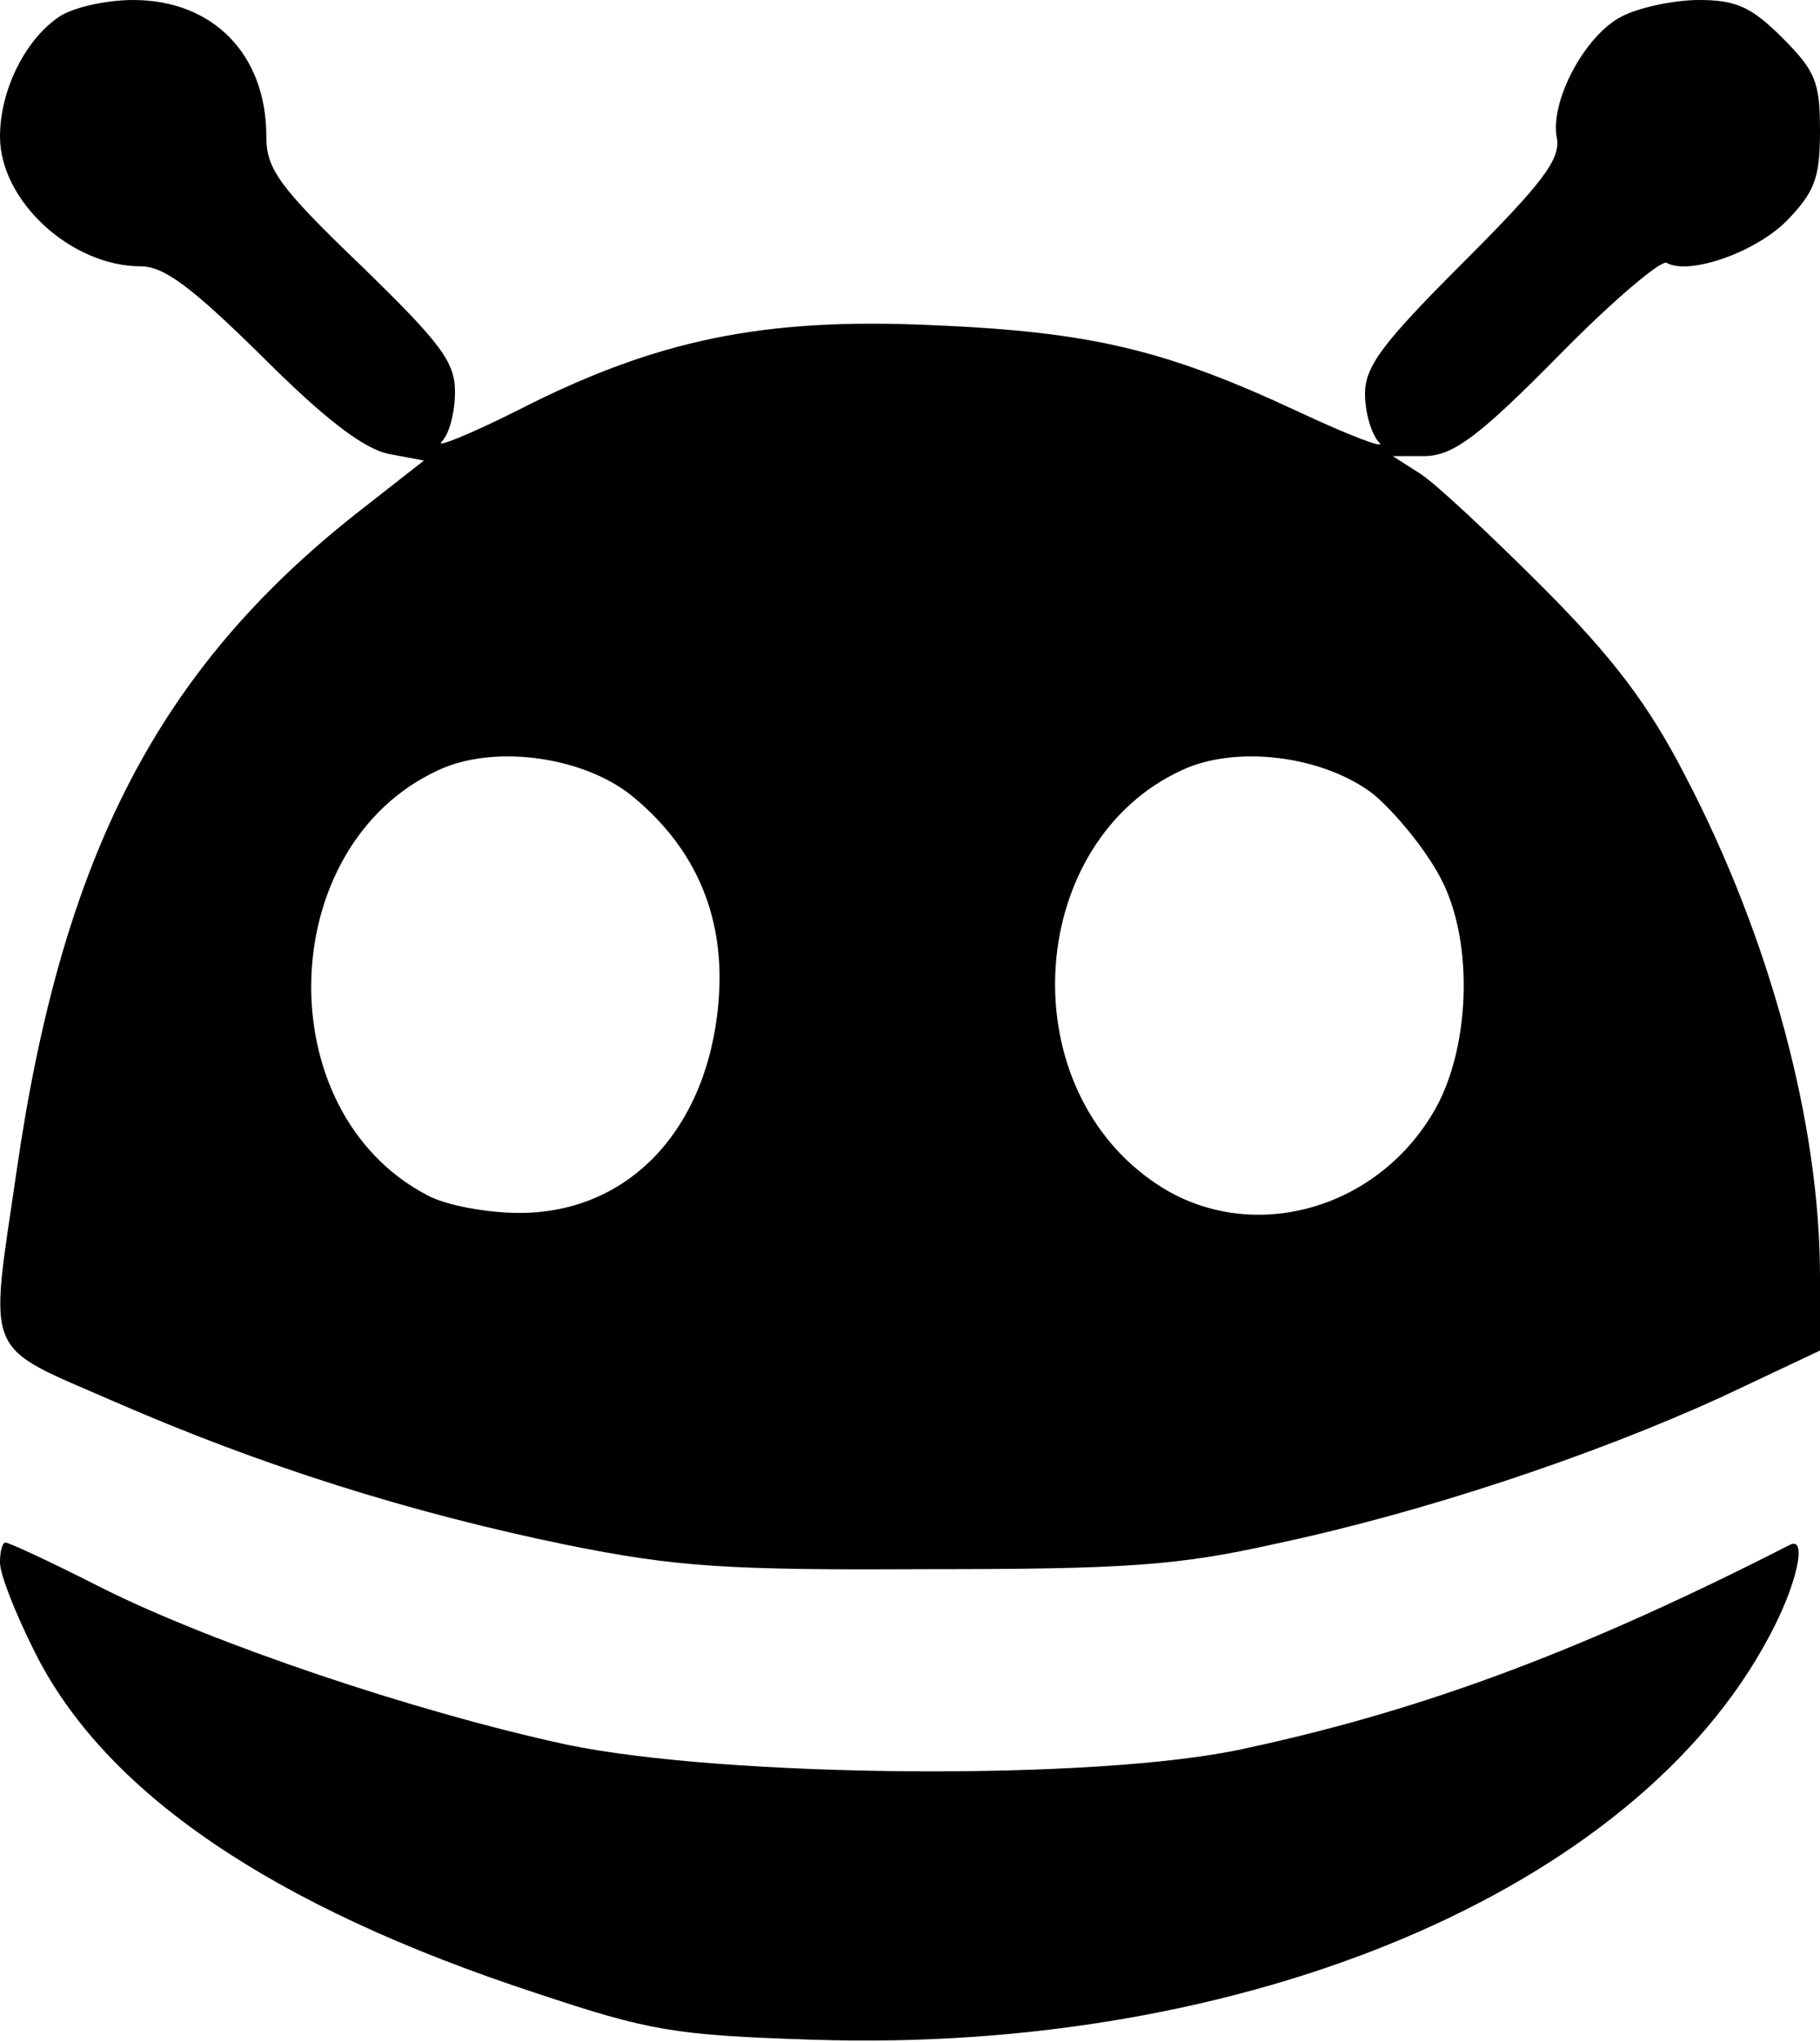 <?xml version="1.0" standalone="no"?>
<!DOCTYPE svg PUBLIC "-//W3C//DTD SVG 20010904//EN"
 "http://www.w3.org/TR/2001/REC-SVG-20010904/DTD/svg10.dtd">
<svg version="1.0" xmlns="http://www.w3.org/2000/svg"
 width="164pt" height="184pt" viewBox="0 0 164 184"
 preserveAspectRatio="xMidYMid meet">
<g transform="translate(0,184) scale(0.1,-0.1)"
fill="#000000" stroke="none">
<path d="M52 1824 c-30 -21 -52 -66 -52 -107 0 -58 64 -117 127 -117 21 0 46
-19 109 -81 56 -56 91 -83 114 -88 l32 -6 -60 -47 c-179 -141 -266 -309 -307
-593 -25 -171 -31 -156 88 -208 133 -58 266 -100 407 -129 99 -20 144 -23 325
-22 179 0 226 3 315 23 132 28 285 79 401 132 l89 42 0 67 c0 137 -45 305
-122 452 -32 62 -64 105 -128 169 -47 47 -96 93 -110 102 l-25 16 30 0 c25 1
48 18 119 90 49 50 94 88 98 84 20 -11 79 9 108 38 25 26 30 38 30 81 0 44 -4
54 -34 84 -28 28 -42 34 -75 34 -23 0 -55 -7 -70 -15 -33 -17 -65 -77 -58
-110 3 -19 -14 -41 -85 -112 -72 -72 -88 -93 -88 -118 0 -17 6 -37 13 -44 6
-6 -26 6 -73 28 -120 56 -187 72 -330 78 -152 7 -249 -13 -374 -77 -44 -22
-74 -34 -68 -28 7 7 12 27 12 45 0 27 -13 44 -85 114 -74 71 -85 87 -85 116 0
74 -48 123 -120 123 -25 0 -56 -7 -68 -16z m516 -700 c57 -46 84 -106 80 -179
-7 -119 -79 -198 -180 -198 -29 0 -67 7 -83 16 -144 75 -138 315 10 383 49 23
128 13 173 -22z m670 0 c20 -17 47 -50 60 -75 31 -58 27 -158 -8 -214 -55 -90
-171 -117 -252 -59 -128 90 -112 306 27 370 49 23 128 13 173 -22z"/>
<path d="M0 432 c0 -11 14 -46 31 -80 63 -127 214 -230 452 -308 102 -34 124
-38 249 -42 391 -13 741 135 862 363 25 46 35 91 19 83 -184 -94 -329 -149
-493 -184 -132 -29 -467 -26 -610 4 -138 30 -318 91 -418 141 -45 23 -84 41
-87 41 -3 0 -5 -8 -5 -18z"/>
</g>
</svg>
